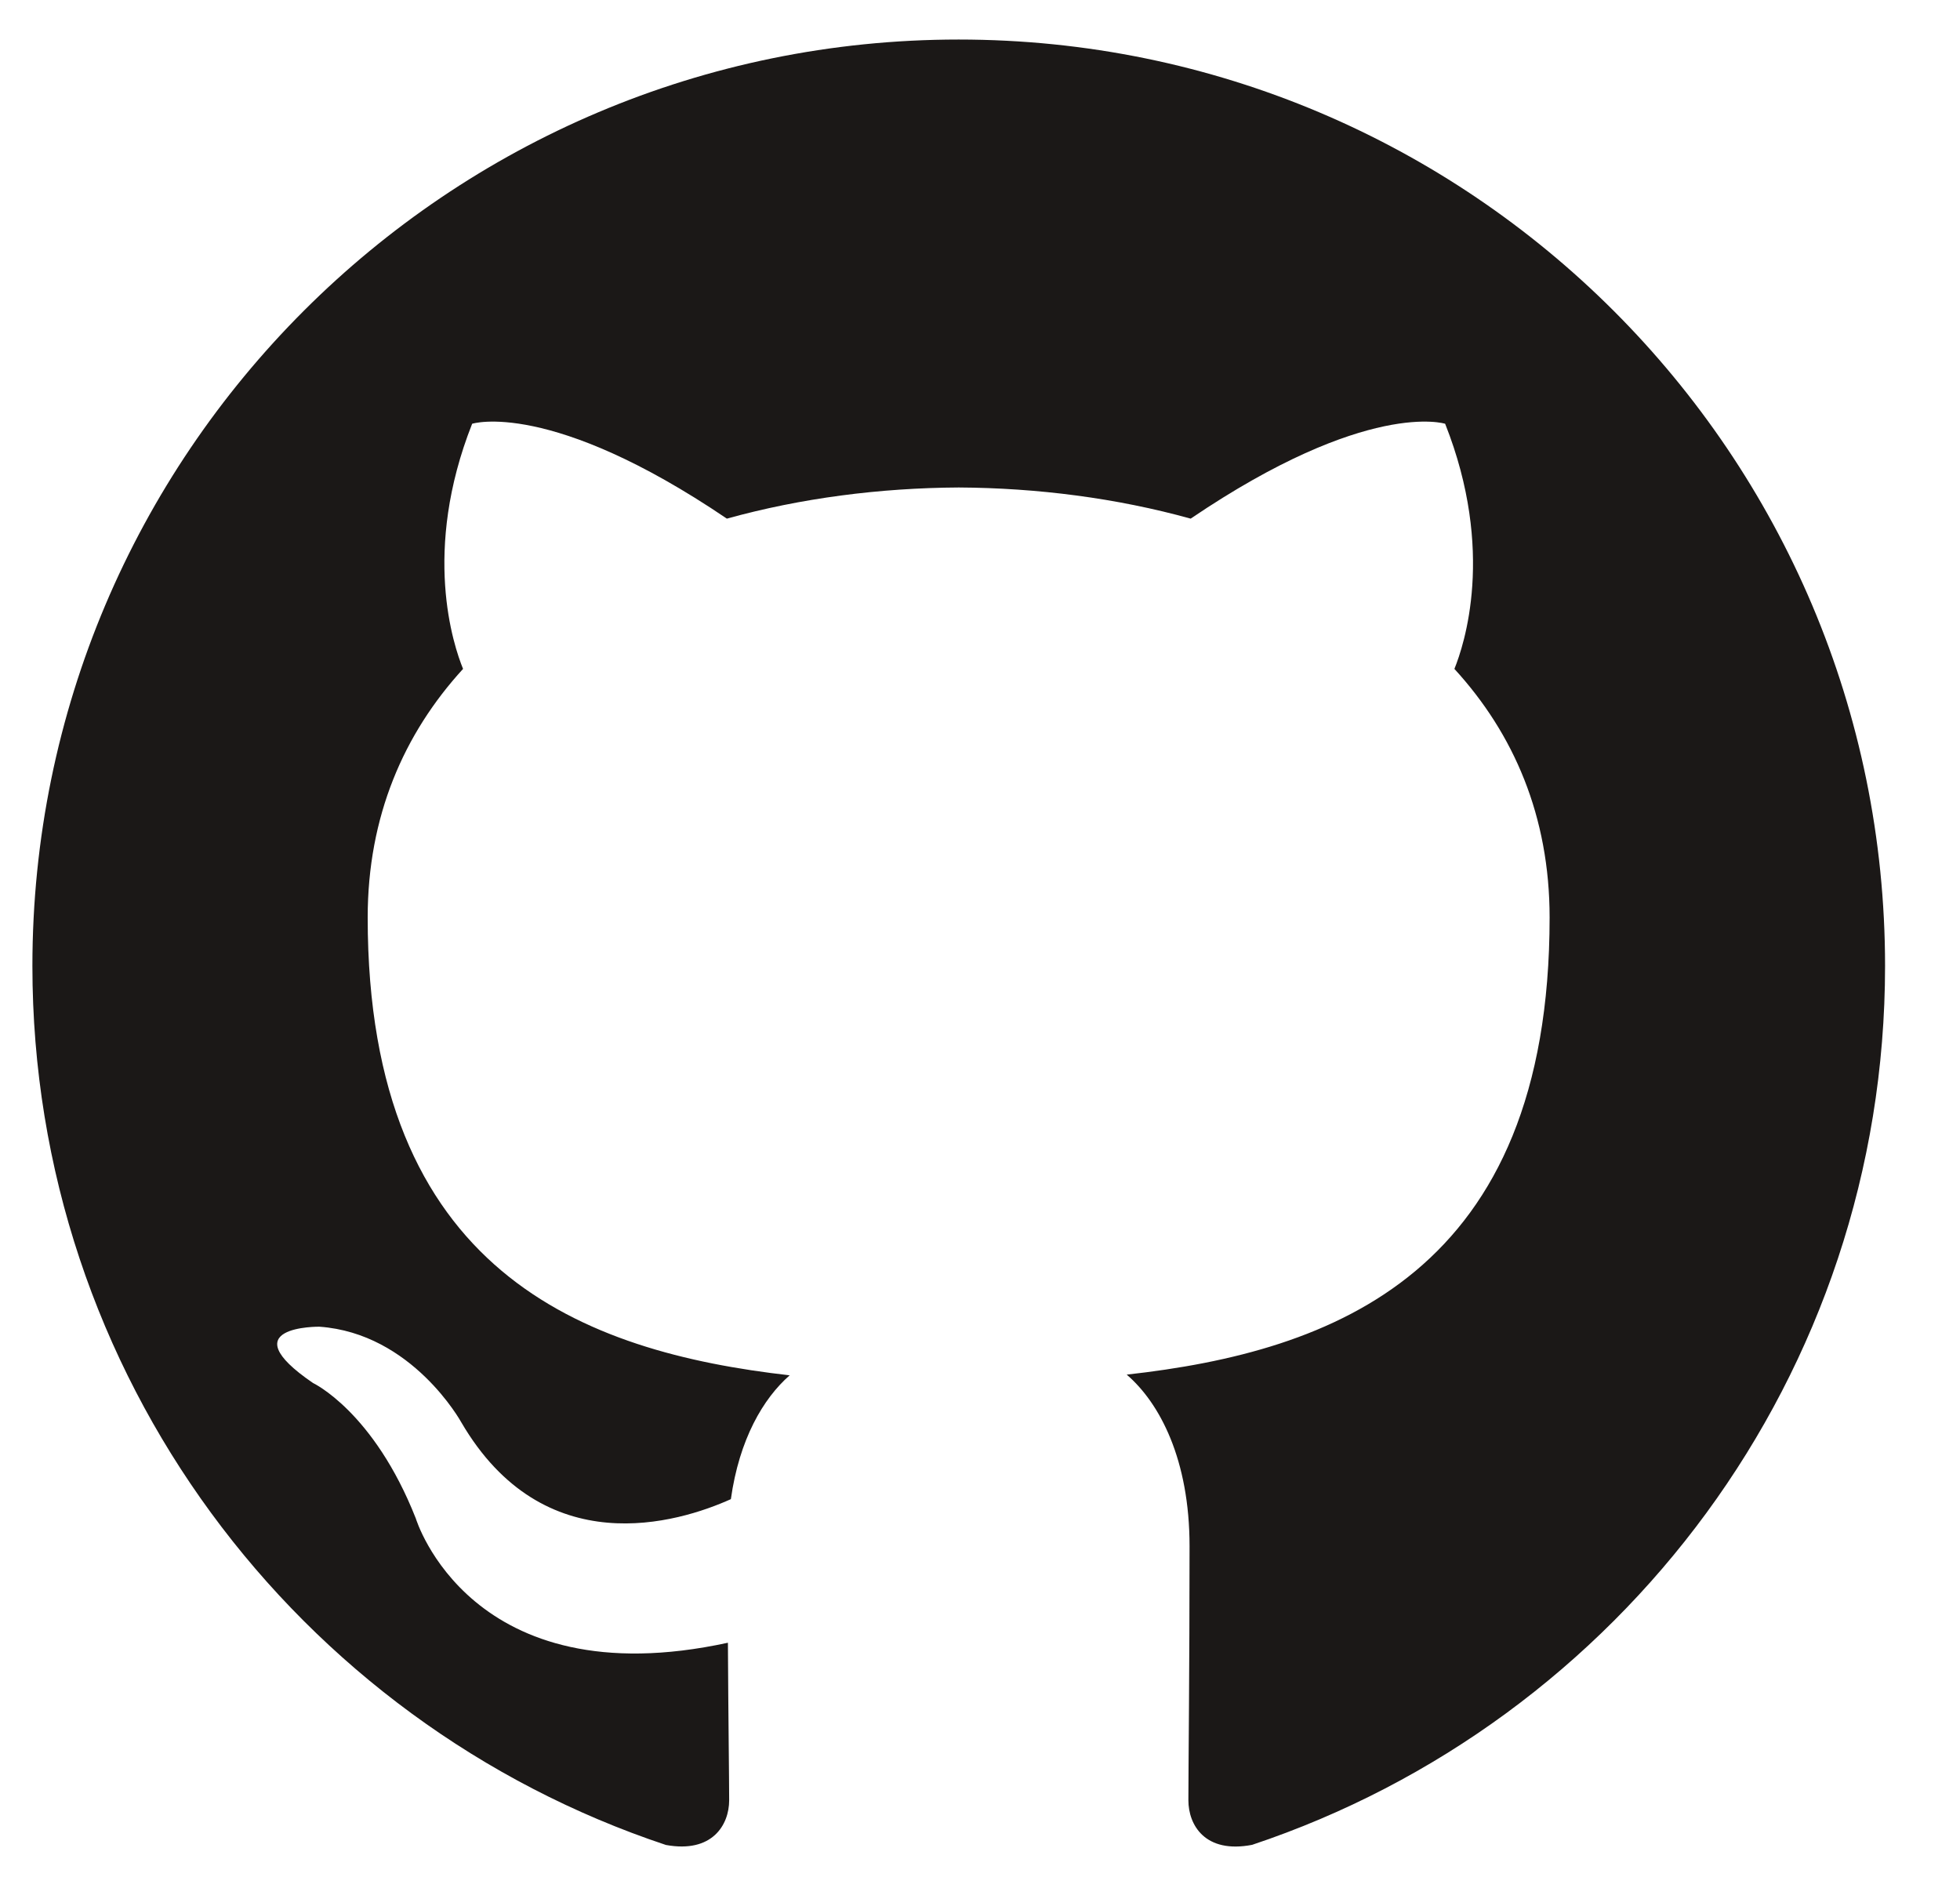 <svg width="47" height="45" viewBox="0 0 47 45" fill="none" xmlns="http://www.w3.org/2000/svg">
<path fill-rule="evenodd" clip-rule="evenodd" d="M22.988 0.948C10.724 0.948 0.777 10.893 0.777 23.161C0.777 32.974 7.141 41.3 15.968 44.239C17.08 44.442 17.485 43.757 17.485 43.167C17.485 42.64 17.465 41.243 17.455 39.39C11.276 40.732 9.972 36.412 9.972 36.412C8.962 33.846 7.506 33.162 7.506 33.162C5.489 31.785 7.658 31.812 7.658 31.812C9.888 31.969 11.06 34.102 11.06 34.102C13.042 37.496 16.26 36.516 17.526 35.947C17.727 34.512 18.301 33.533 18.936 32.978C14.003 32.416 8.817 30.511 8.817 22C8.817 19.574 9.683 17.592 11.104 16.039C10.875 15.477 10.113 13.219 11.322 10.161C11.322 10.161 13.186 9.563 17.43 12.436C19.201 11.944 21.102 11.699 22.991 11.689C24.878 11.699 26.778 11.944 28.552 12.436C32.793 9.563 34.654 10.161 34.654 10.161C35.866 13.219 35.104 15.477 34.876 16.039C36.3 17.592 37.159 19.574 37.159 22C37.159 30.533 31.965 32.411 27.018 32.961C27.814 33.646 28.525 35.002 28.525 37.075C28.525 40.043 28.497 42.439 28.497 43.167C28.497 43.762 28.898 44.453 30.025 44.236C38.845 41.292 45.203 32.973 45.203 23.161C45.203 10.893 35.257 0.948 22.988 0.948Z" fill="#1B1817"/>
</svg>
